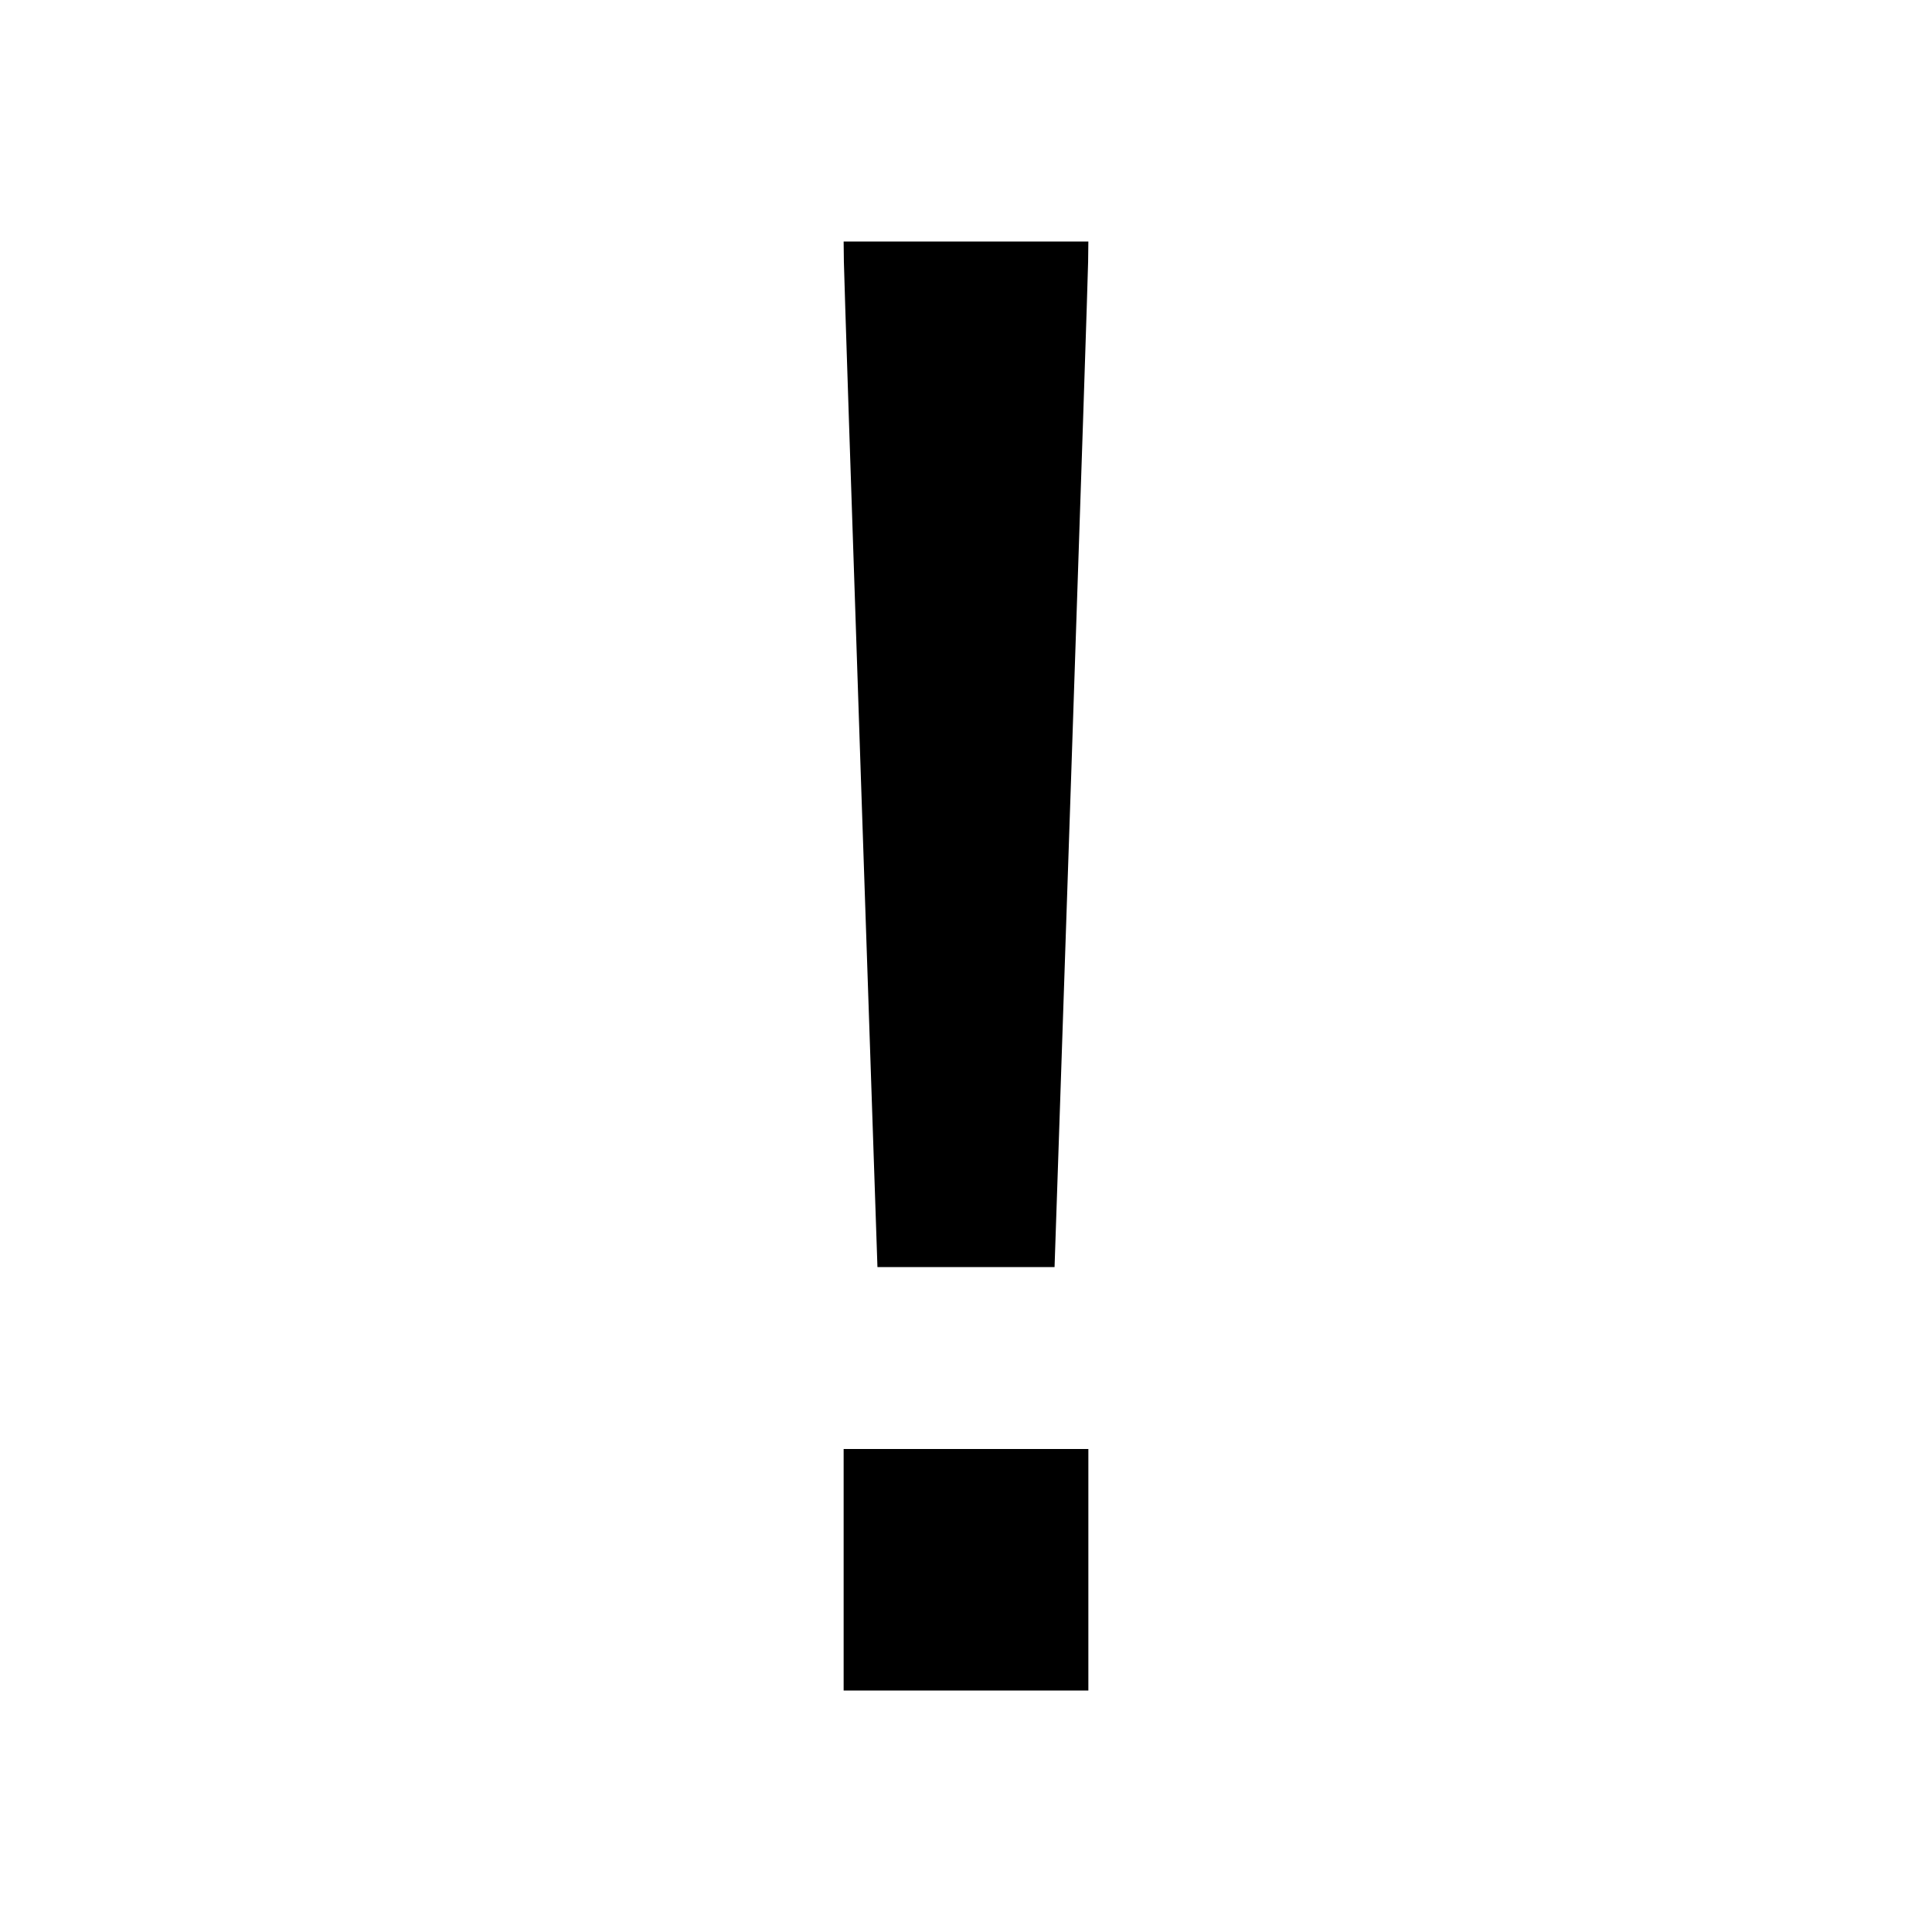 <svg xmlns="http://www.w3.org/2000/svg" width="512" height="512" viewBox="0 0 512 512"><path d="M223.636 69.333 C 223.670 72.267,225.686 133.419,228.116 205.227 L 232.533 335.787 256.000 335.787 L 279.467 335.787 283.884 205.227 C 286.314 133.419,288.330 72.267,288.364 69.333 L 288.427 64.000 256.000 64.000 L 223.573 64.000 223.636 69.333 M223.573 416.000 L 223.573 448.000 256.000 448.000 L 288.427 448.000 288.427 416.000 L 288.427 384.000 256.000 384.000 L 223.573 384.000 223.573 416.000 " stroke="none" fill="black" fill-rule="evenodd"></path></svg>